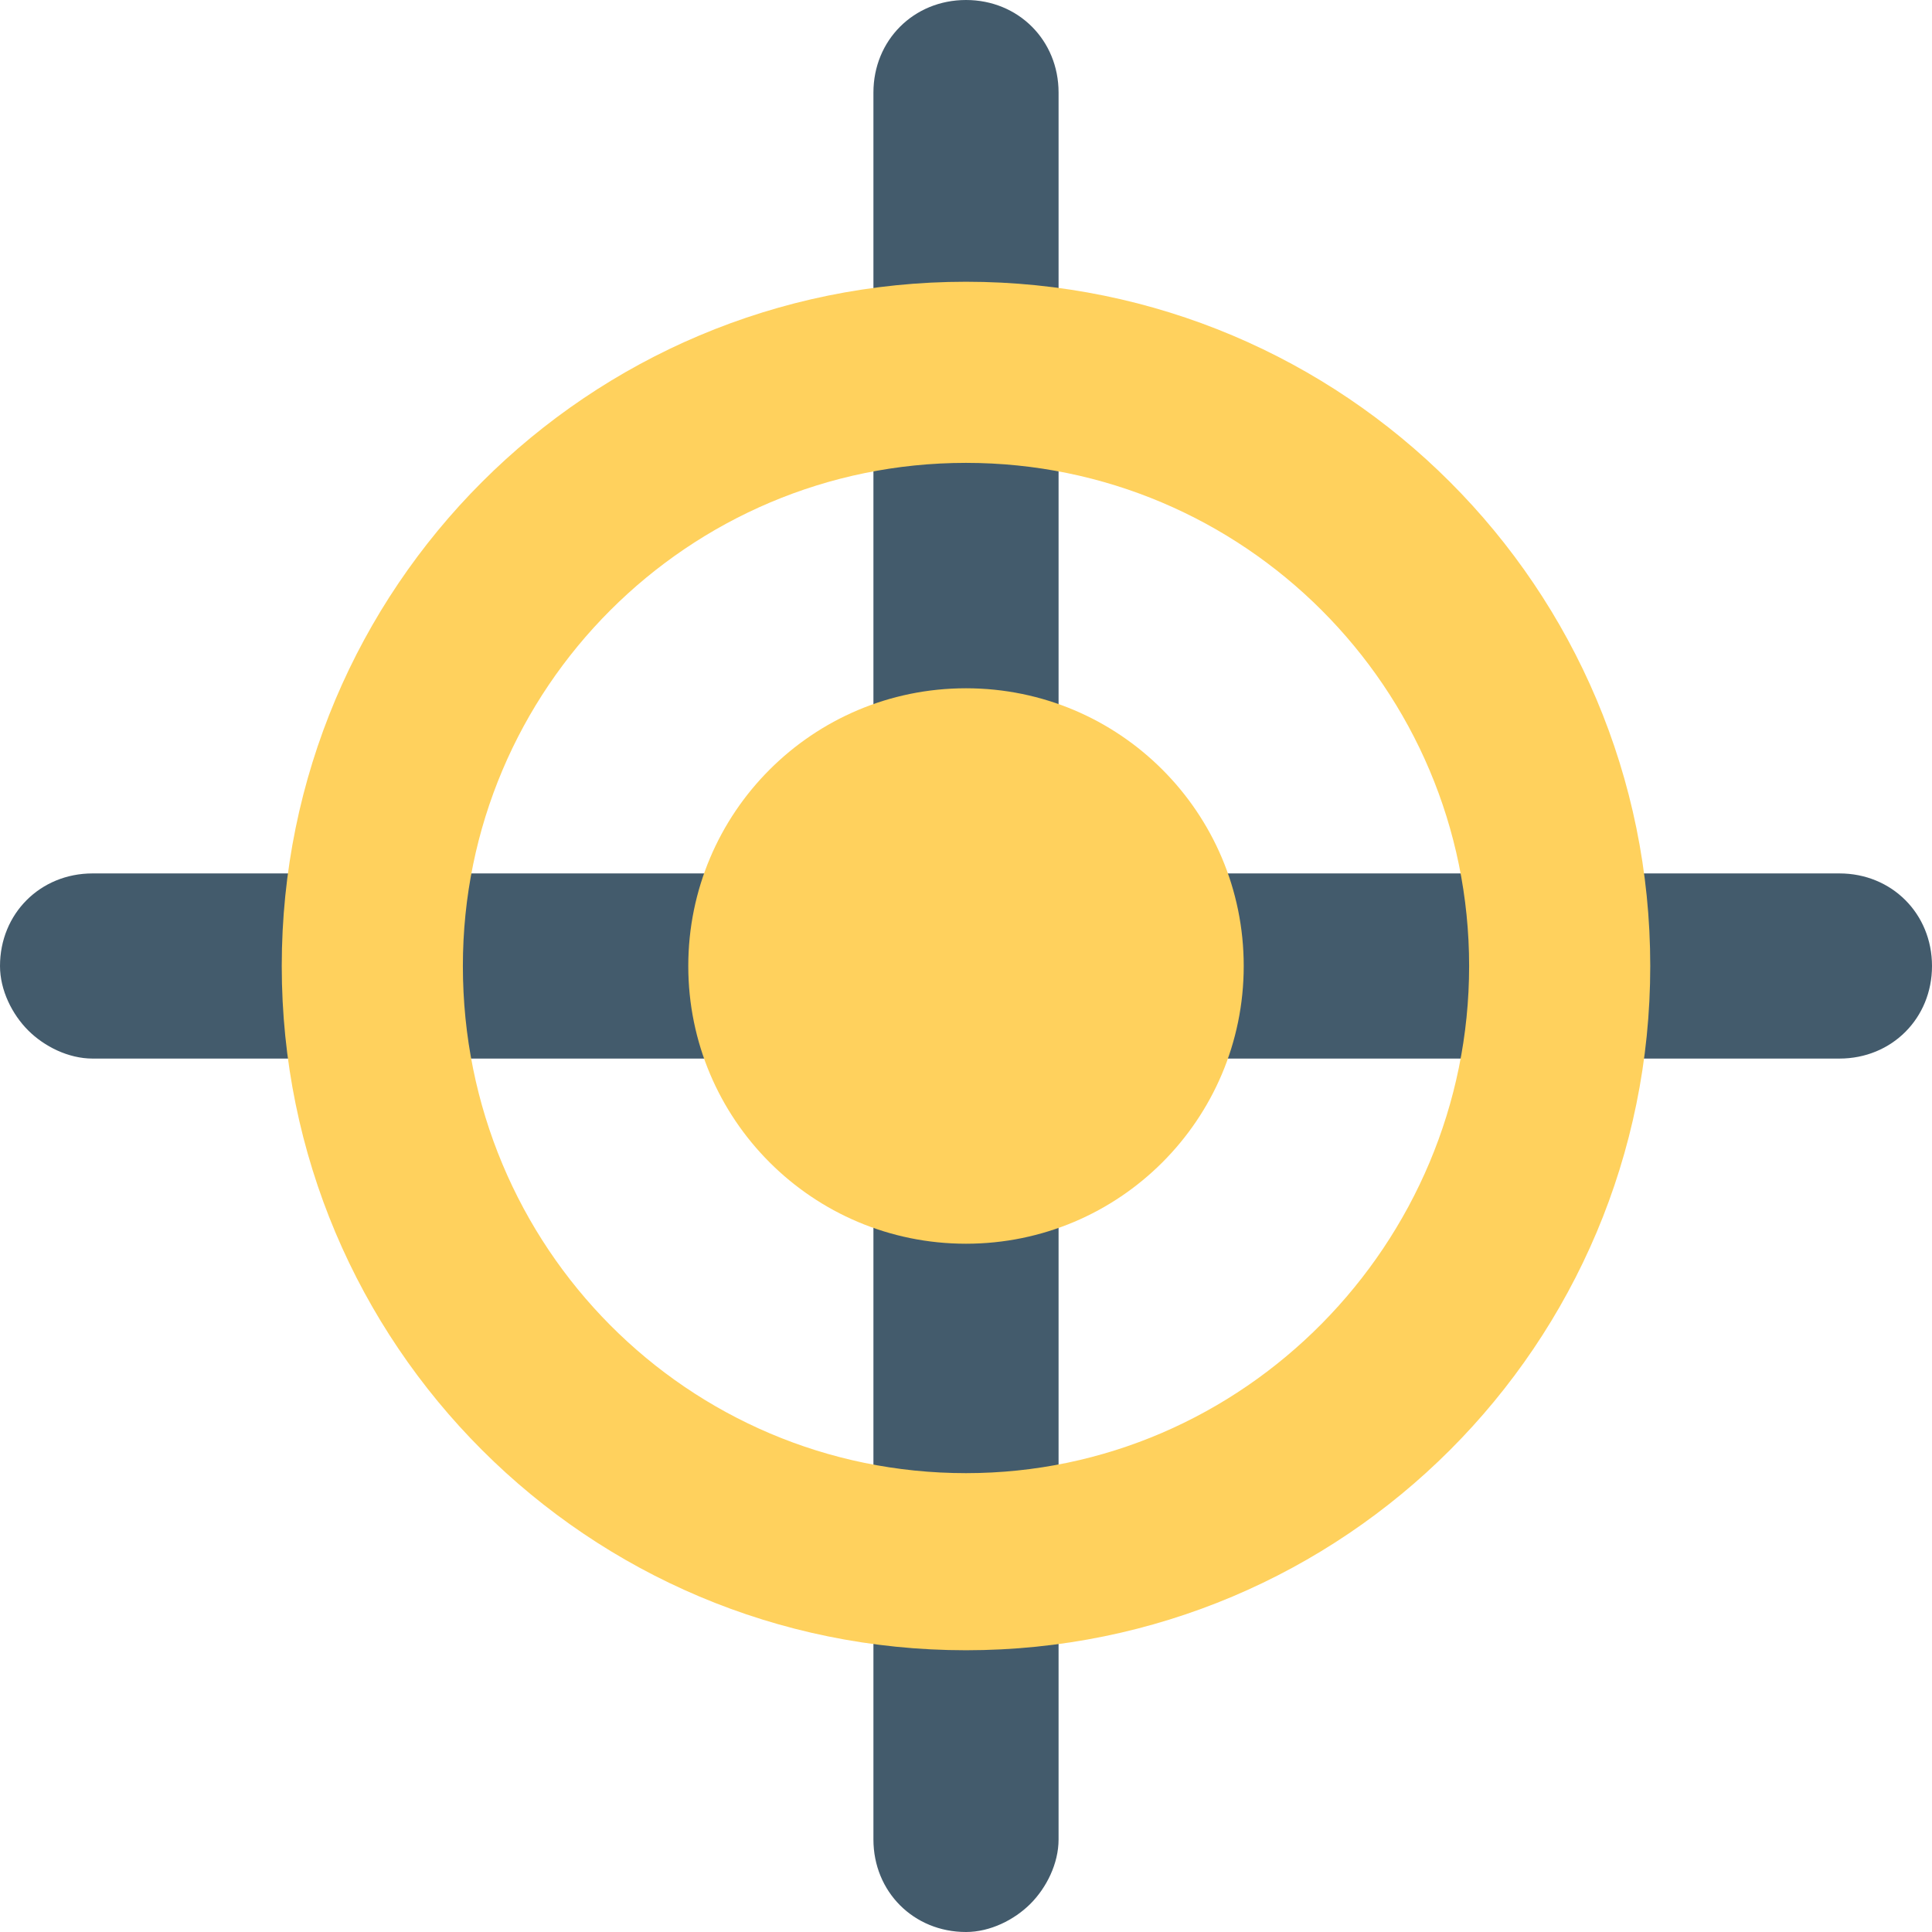 <?xml version="1.0" encoding="utf-8"?>
<!-- Generator: Adobe Illustrator 18.0.0, SVG Export Plug-In . SVG Version: 6.00 Build 0)  -->
<!DOCTYPE svg PUBLIC "-//W3C//DTD SVG 1.1//EN" "http://www.w3.org/Graphics/SVG/1.1/DTD/svg11.dtd">
<svg version="1.1" id="Layer_1" xmlns="http://www.w3.org/2000/svg" xmlns:xlink="http://www.w3.org/1999/xlink" x="0px" y="0px"
	 viewBox="0 0 48 48" enable-background="new 0 0 48 48" xml:space="preserve">
<g>
	<g>
		<path fill="#435B6C" d="M45.7,21.7H26.3V2.3C26.3,1,25.3,0,24,0s-2.3,1-2.3,2.3v19.4H2.3C1,21.7,0,22.7,0,24
			c0,0.6,0.3,1.2,0.7,1.6c0.4,0.4,1,0.7,1.6,0.7h19.4v19.4c0,1.3,1,2.3,2.3,2.3c0.6,0,1.2-0.3,1.6-0.7c0.4-0.4,0.7-1,0.7-1.6V26.3
			h19.4c1.3,0,2.3-1,2.3-2.3C48,22.7,47,21.7,45.7,21.7z"/>
		<g>
			<circle fill="#FFD15D" cx="24" cy="24" r="6.9"/>
			<path fill="#FFD15D" d="M24,7C14.6,7,7,14.6,7,24c0,9.4,7.6,17,17,17s17-7.6,17-17C41,14.6,33.4,7,24,7z M24,36.6
				c-6.9,0-12.5-5.6-12.5-12.6c0-6.9,5.6-12.5,12.5-12.5S36.5,17.1,36.5,24C36.5,30.9,30.9,36.6,24,36.6z"/>
		</g>
	</g>
</g>
</svg>
